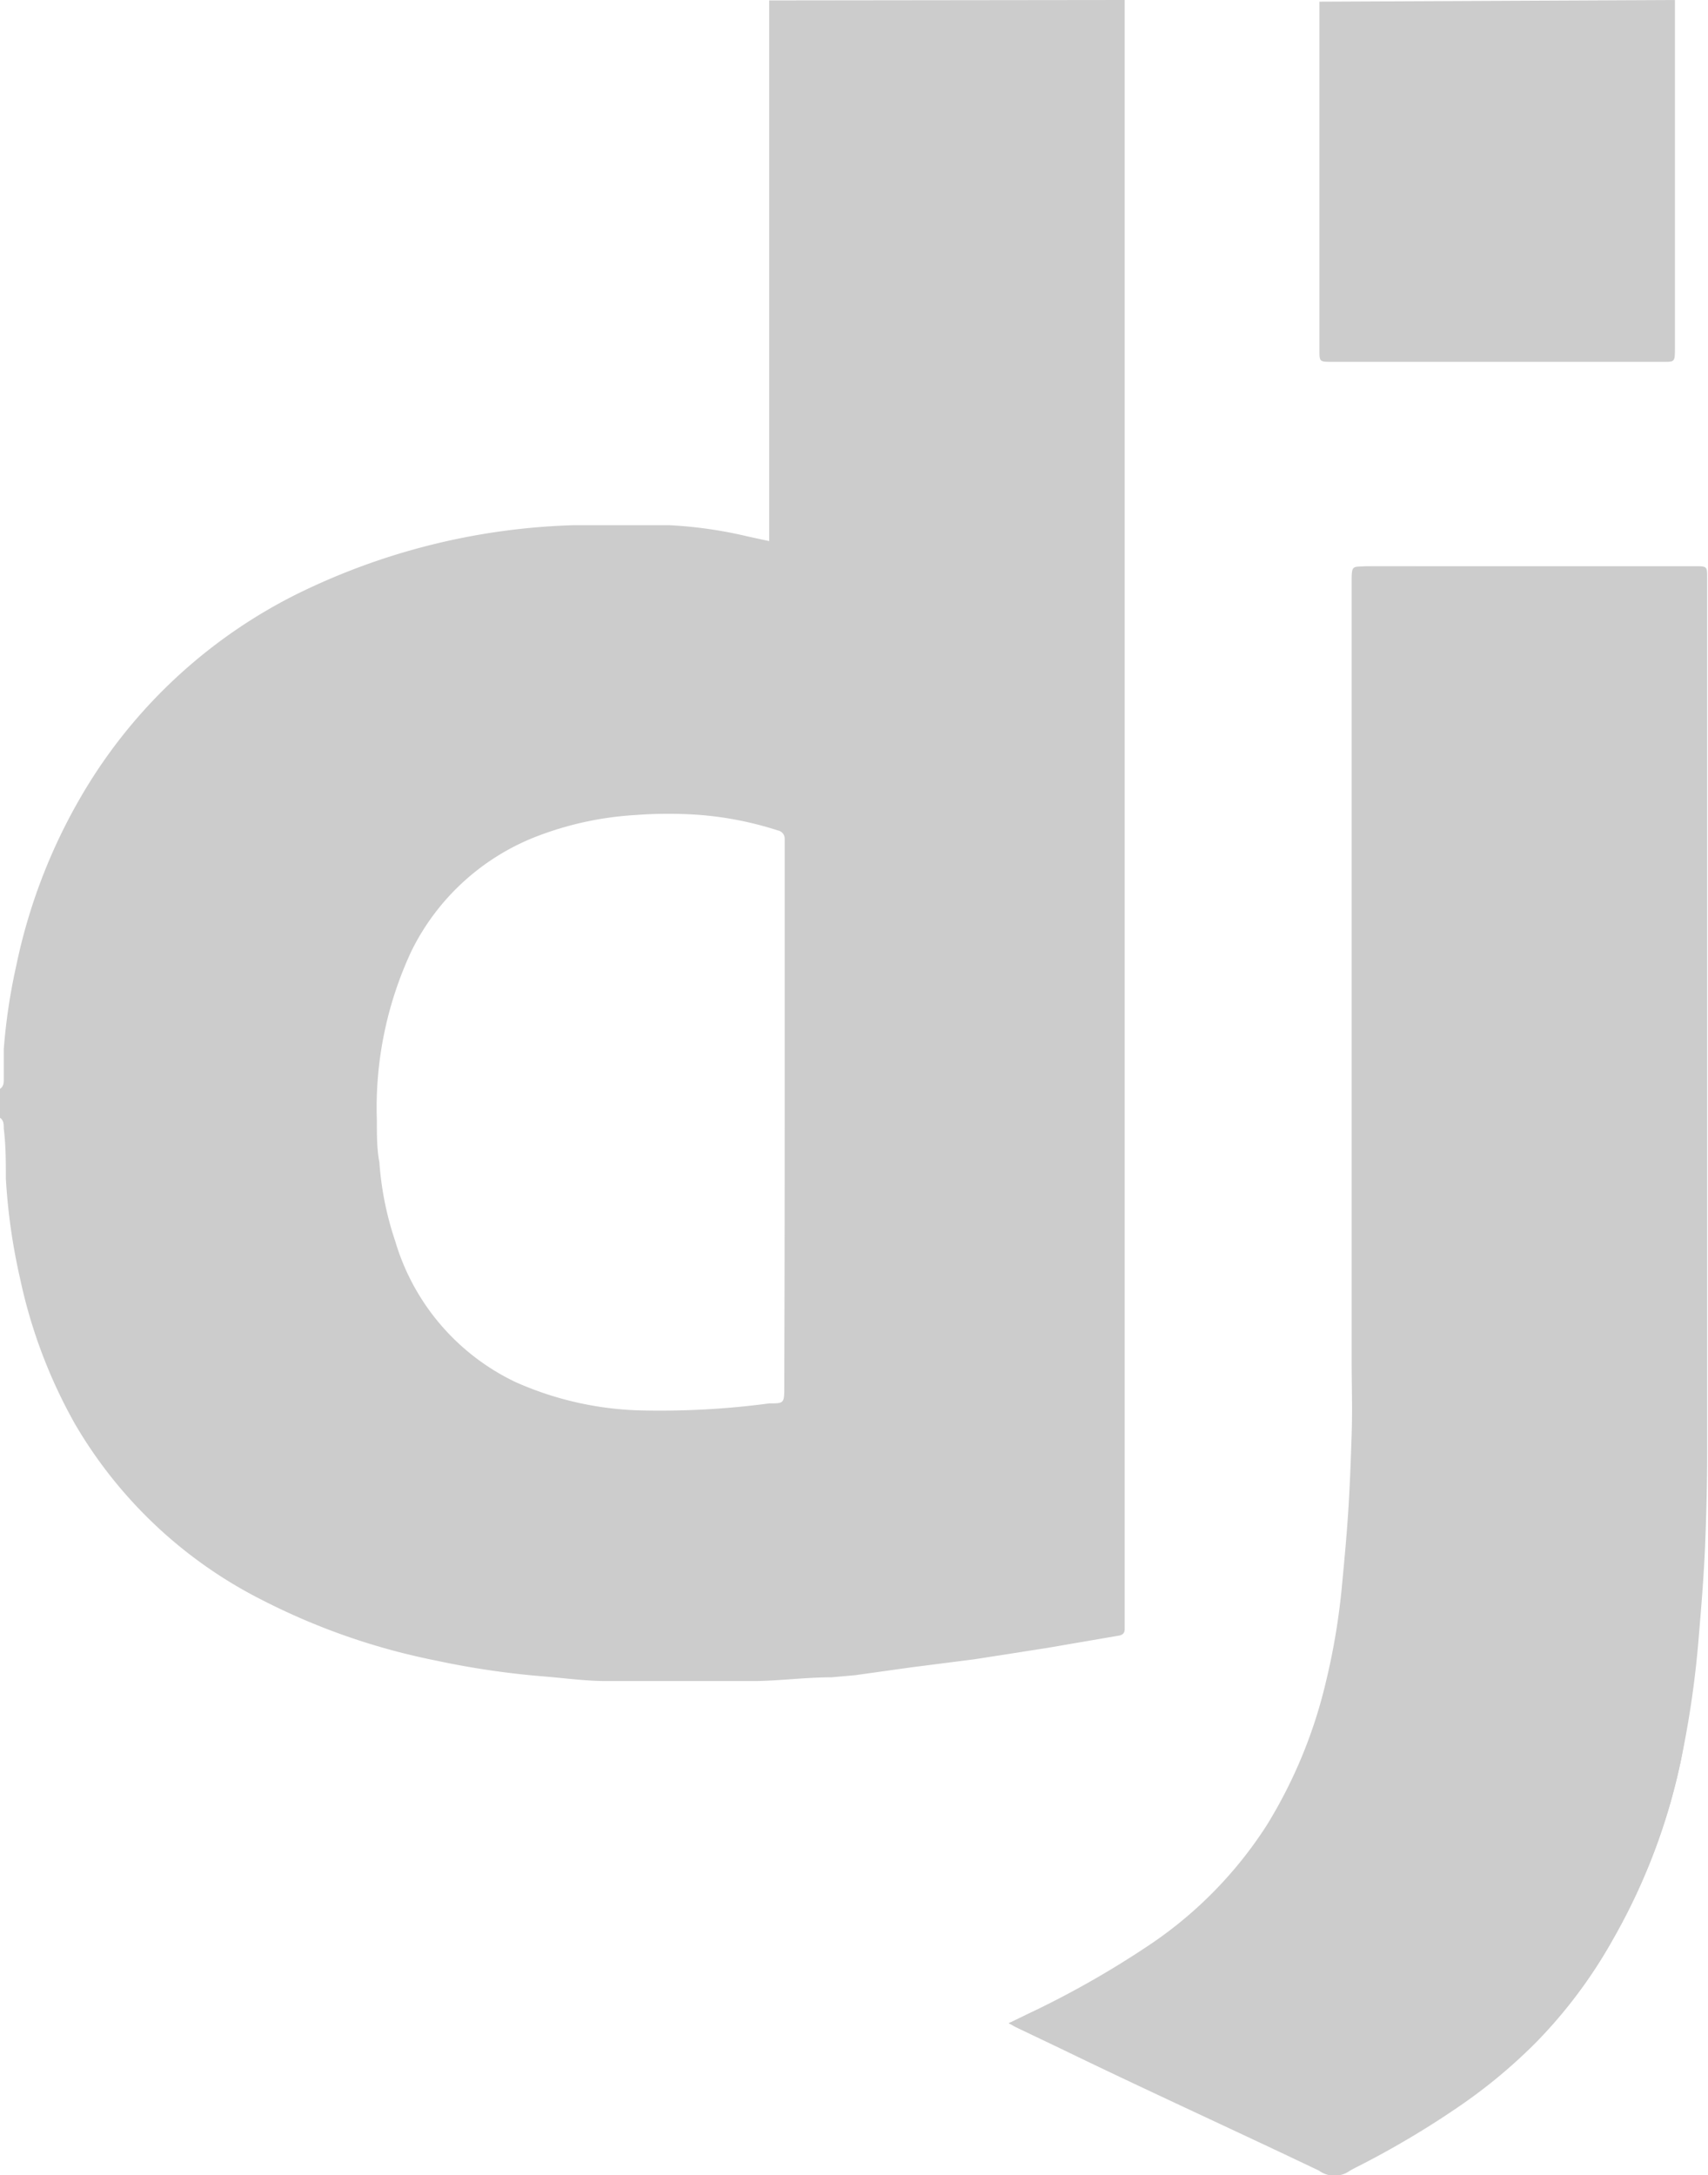 <svg xmlns="http://www.w3.org/2000/svg" viewBox="0 0 40.79 51.94"><defs><style>.cls-1{fill:#ccc;}</style></defs><title>Asset 6</title><g id="Layer_2" data-name="Layer 2"><g id="Layer_1-2" data-name="Layer 1"><path class="cls-1" d="M24.09,48.31l.16.09,1.09.52c2.06,1,4.11,1.93,6.16,2.91a.63.63,0,0,0,.74,0l.11-.06a21.49,21.49,0,0,0,2.49-1.47,12.6,12.6,0,0,0,1.87-1.56,11.54,11.54,0,0,0,1.8-2.42A14.67,14.67,0,0,0,40.15,42a23.41,23.41,0,0,0,.42-2.92c.06-.72.12-1.44.15-2.16s.05-1.47.05-2.21q0-10.46,0-20.91c0-.28,0-.28-.3-.28H32.77c-.43,0-.39,0-.4.39q0,9.28,0,18.56c0,.59,0,1.18,0,1.77s0,1.21-.08,1.81-.1,1.26-.16,1.89a16.07,16.07,0,0,1-.38,2.23,11.54,11.54,0,0,1-1.4,3.39,9.83,9.83,0,0,1-2.93,2.95,22.22,22.22,0,0,1-2.81,1.58Z"/><path class="cls-1" d="M26.86,0c0,.12,0,.24,0,.35q0,19.13,0,38.27c0,.08,0,.17,0,.25s0,.17-.17.19L25,39.35l-1.73.27-1.49.19L20.42,40l-.56.05c-.6,0-1.21.08-1.81.09-1.19,0-2.38,0-3.56,0-.5,0-1-.07-1.49-.11a19.94,19.94,0,0,1-2.59-.38,15.86,15.86,0,0,1-4.14-1.44A10.81,10.81,0,0,1,1.79,34,12.24,12.24,0,0,1,.48,30.53a14.4,14.4,0,0,1-.34-2.39c0-.4,0-.79-.05-1.19,0-.1,0-.2-.09-.26V26c.09-.06.09-.15.09-.24s0-.47,0-.71a14.13,14.13,0,0,1,.3-2,13.44,13.44,0,0,1,1.75-4.37,12.33,12.33,0,0,1,4.94-4.49,16,16,0,0,1,6.64-1.65c.75,0,1.5,0,2.25,0a10.28,10.28,0,0,1,1.89.27l.51.11c0-.15,0-.27,0-.4q0-6.11,0-12.22c0-.1,0-.19,0-.29ZM18.74,26.67q0-3.21,0-6.42c0-.07,0-.14,0-.21a.2.2,0,0,0-.16-.21,8.13,8.13,0,0,0-1.85-.37,10.25,10.25,0,0,0-1.54,0,7.83,7.83,0,0,0-2.29.48,5.58,5.58,0,0,0-3.07,2.76A8.84,8.84,0,0,0,9,26.75c0,.35,0,.69.06,1a7.54,7.54,0,0,0,.38,1.89A5.43,5.43,0,0,0,12.31,33a7.84,7.84,0,0,0,3.11.68,19.73,19.73,0,0,0,2.95-.17c.36,0,.36,0,.36-.41Q18.74,29.9,18.74,26.67Z"/><path class="cls-1" d="M40,0c0,.1,0,.21,0,.31q0,4,0,8c0,.35,0,.33-.33.33H31.82c-.32,0-.31,0-.31-.31q0-4,0-8c0-.1,0-.19,0-.29Z"/><path class="cls-1" d="M24.09,48.31l.43-.21a22.22,22.22,0,0,0,2.81-1.58,9.83,9.83,0,0,0,2.93-2.95,11.54,11.54,0,0,0,1.4-3.39,16.07,16.07,0,0,0,.38-2.23c.06-.63.12-1.26.16-1.89s.06-1.21.08-1.81,0-1.18,0-1.77q0-9.28,0-18.56c0-.44,0-.39.4-.39h7.72c.29,0,.3,0,.3.28q0,10.46,0,20.91c0,.74,0,1.47-.05,2.21s-.1,1.44-.15,2.16A23.41,23.41,0,0,1,40.15,42a14.67,14.67,0,0,1-1.62,4.29,11.54,11.54,0,0,1-1.8,2.42,12.6,12.6,0,0,1-1.87,1.56,21.49,21.49,0,0,1-2.49,1.47l-.11.06a.63.63,0,0,1-.74,0c-2-1-4.11-1.94-6.16-2.91l-1.09-.52Z"/></g></g></svg>